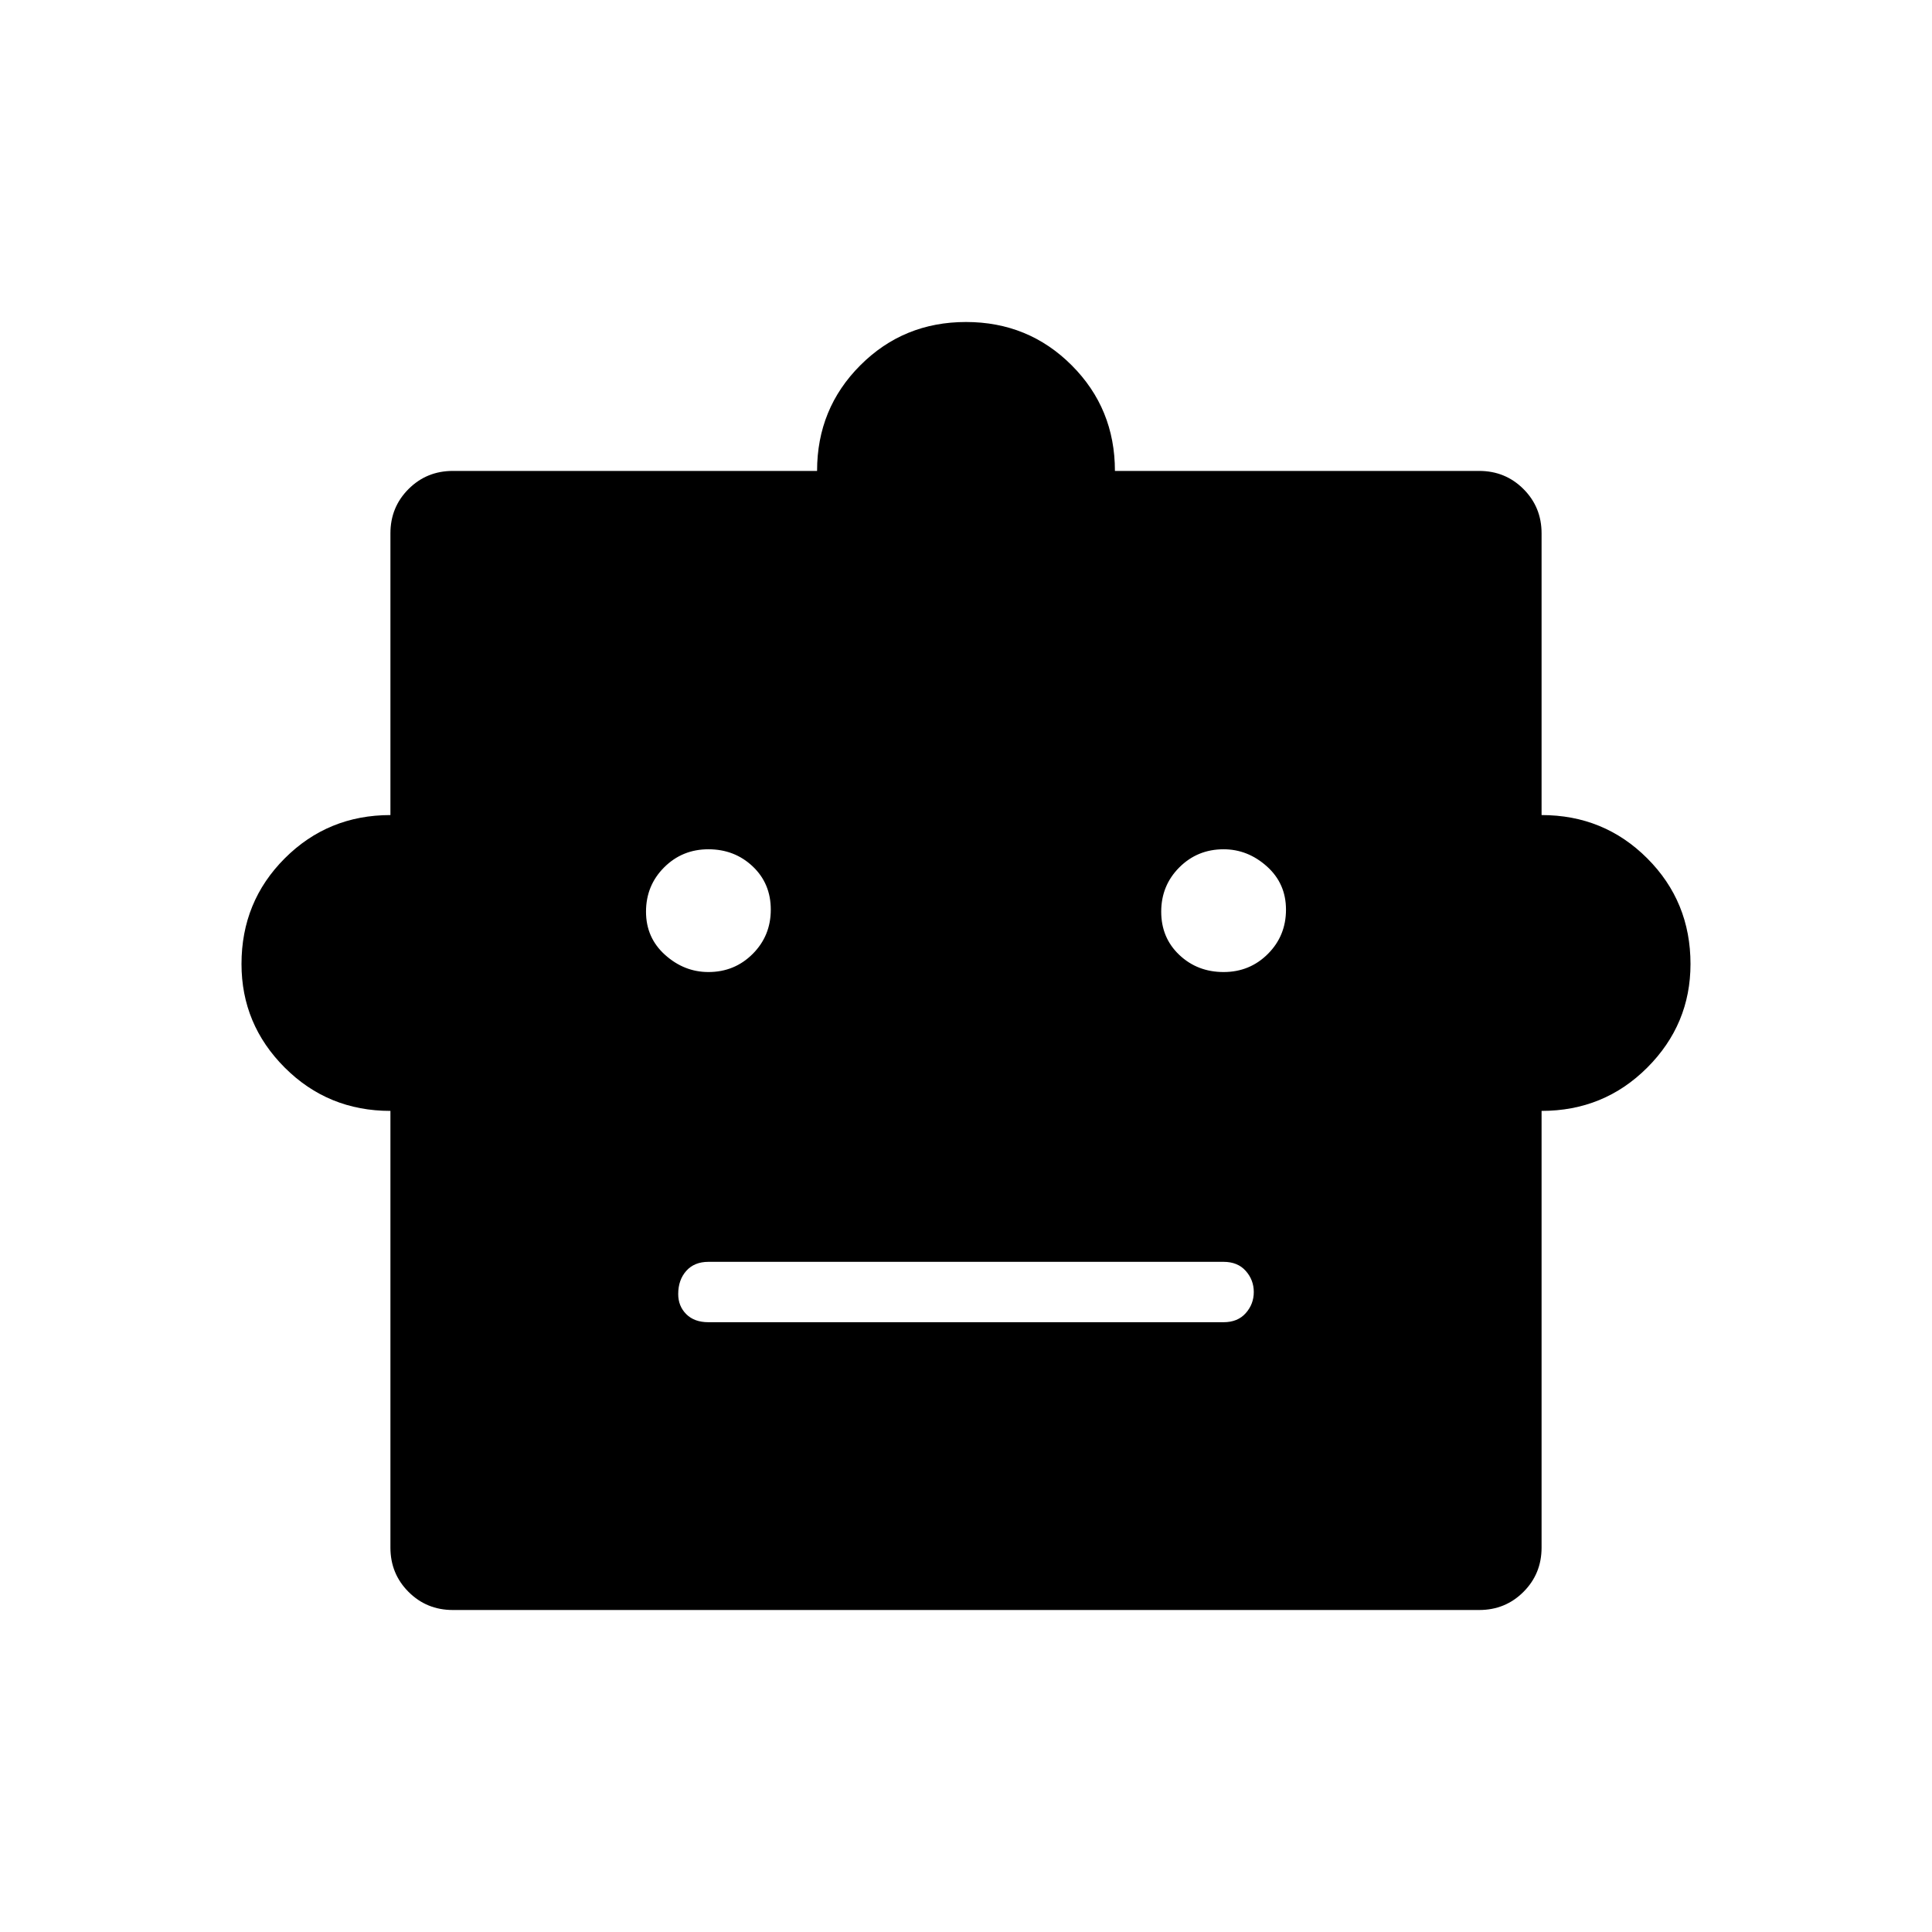 <svg xmlns="http://www.w3.org/2000/svg" height="48" width="48"><path d="M9.7 27.6Q8.15 27.6 7.075 26.525Q6 25.45 6 23.95Q6 22.4 7.075 21.325Q8.15 20.25 9.7 20.25V13.25Q9.7 12.6 10.15 12.15Q10.6 11.7 11.25 11.7H20.3Q20.3 10.15 21.375 9.075Q22.45 8 24 8Q25.55 8 26.625 9.075Q27.7 10.15 27.7 11.7H36.75Q37.4 11.7 37.85 12.15Q38.3 12.6 38.3 13.25V20.25Q39.85 20.25 40.925 21.325Q42 22.4 42 23.95Q42 25.45 40.925 26.525Q39.85 27.6 38.3 27.6V38.45Q38.3 39.1 37.85 39.55Q37.4 40 36.75 40H11.25Q10.6 40 10.15 39.55Q9.7 39.1 9.7 38.45ZM17.6 24.15Q18.25 24.15 18.7 23.7Q19.15 23.25 19.15 22.6Q19.15 21.95 18.7 21.525Q18.25 21.1 17.6 21.1Q16.95 21.1 16.5 21.55Q16.05 22 16.05 22.65Q16.05 23.3 16.525 23.725Q17 24.15 17.6 24.15ZM30.4 24.15Q31.05 24.15 31.5 23.7Q31.95 23.25 31.95 22.6Q31.95 21.95 31.475 21.525Q31 21.1 30.4 21.1Q29.75 21.1 29.3 21.55Q28.85 22 28.85 22.65Q28.85 23.3 29.3 23.725Q29.75 24.15 30.4 24.15ZM17.6 32.85H30.4Q30.75 32.85 30.95 32.625Q31.15 32.4 31.15 32.1Q31.15 31.8 30.95 31.575Q30.75 31.35 30.4 31.35H17.6Q17.25 31.35 17.05 31.575Q16.85 31.8 16.85 32.15Q16.85 32.45 17.05 32.65Q17.25 32.85 17.6 32.85Z"/></svg>